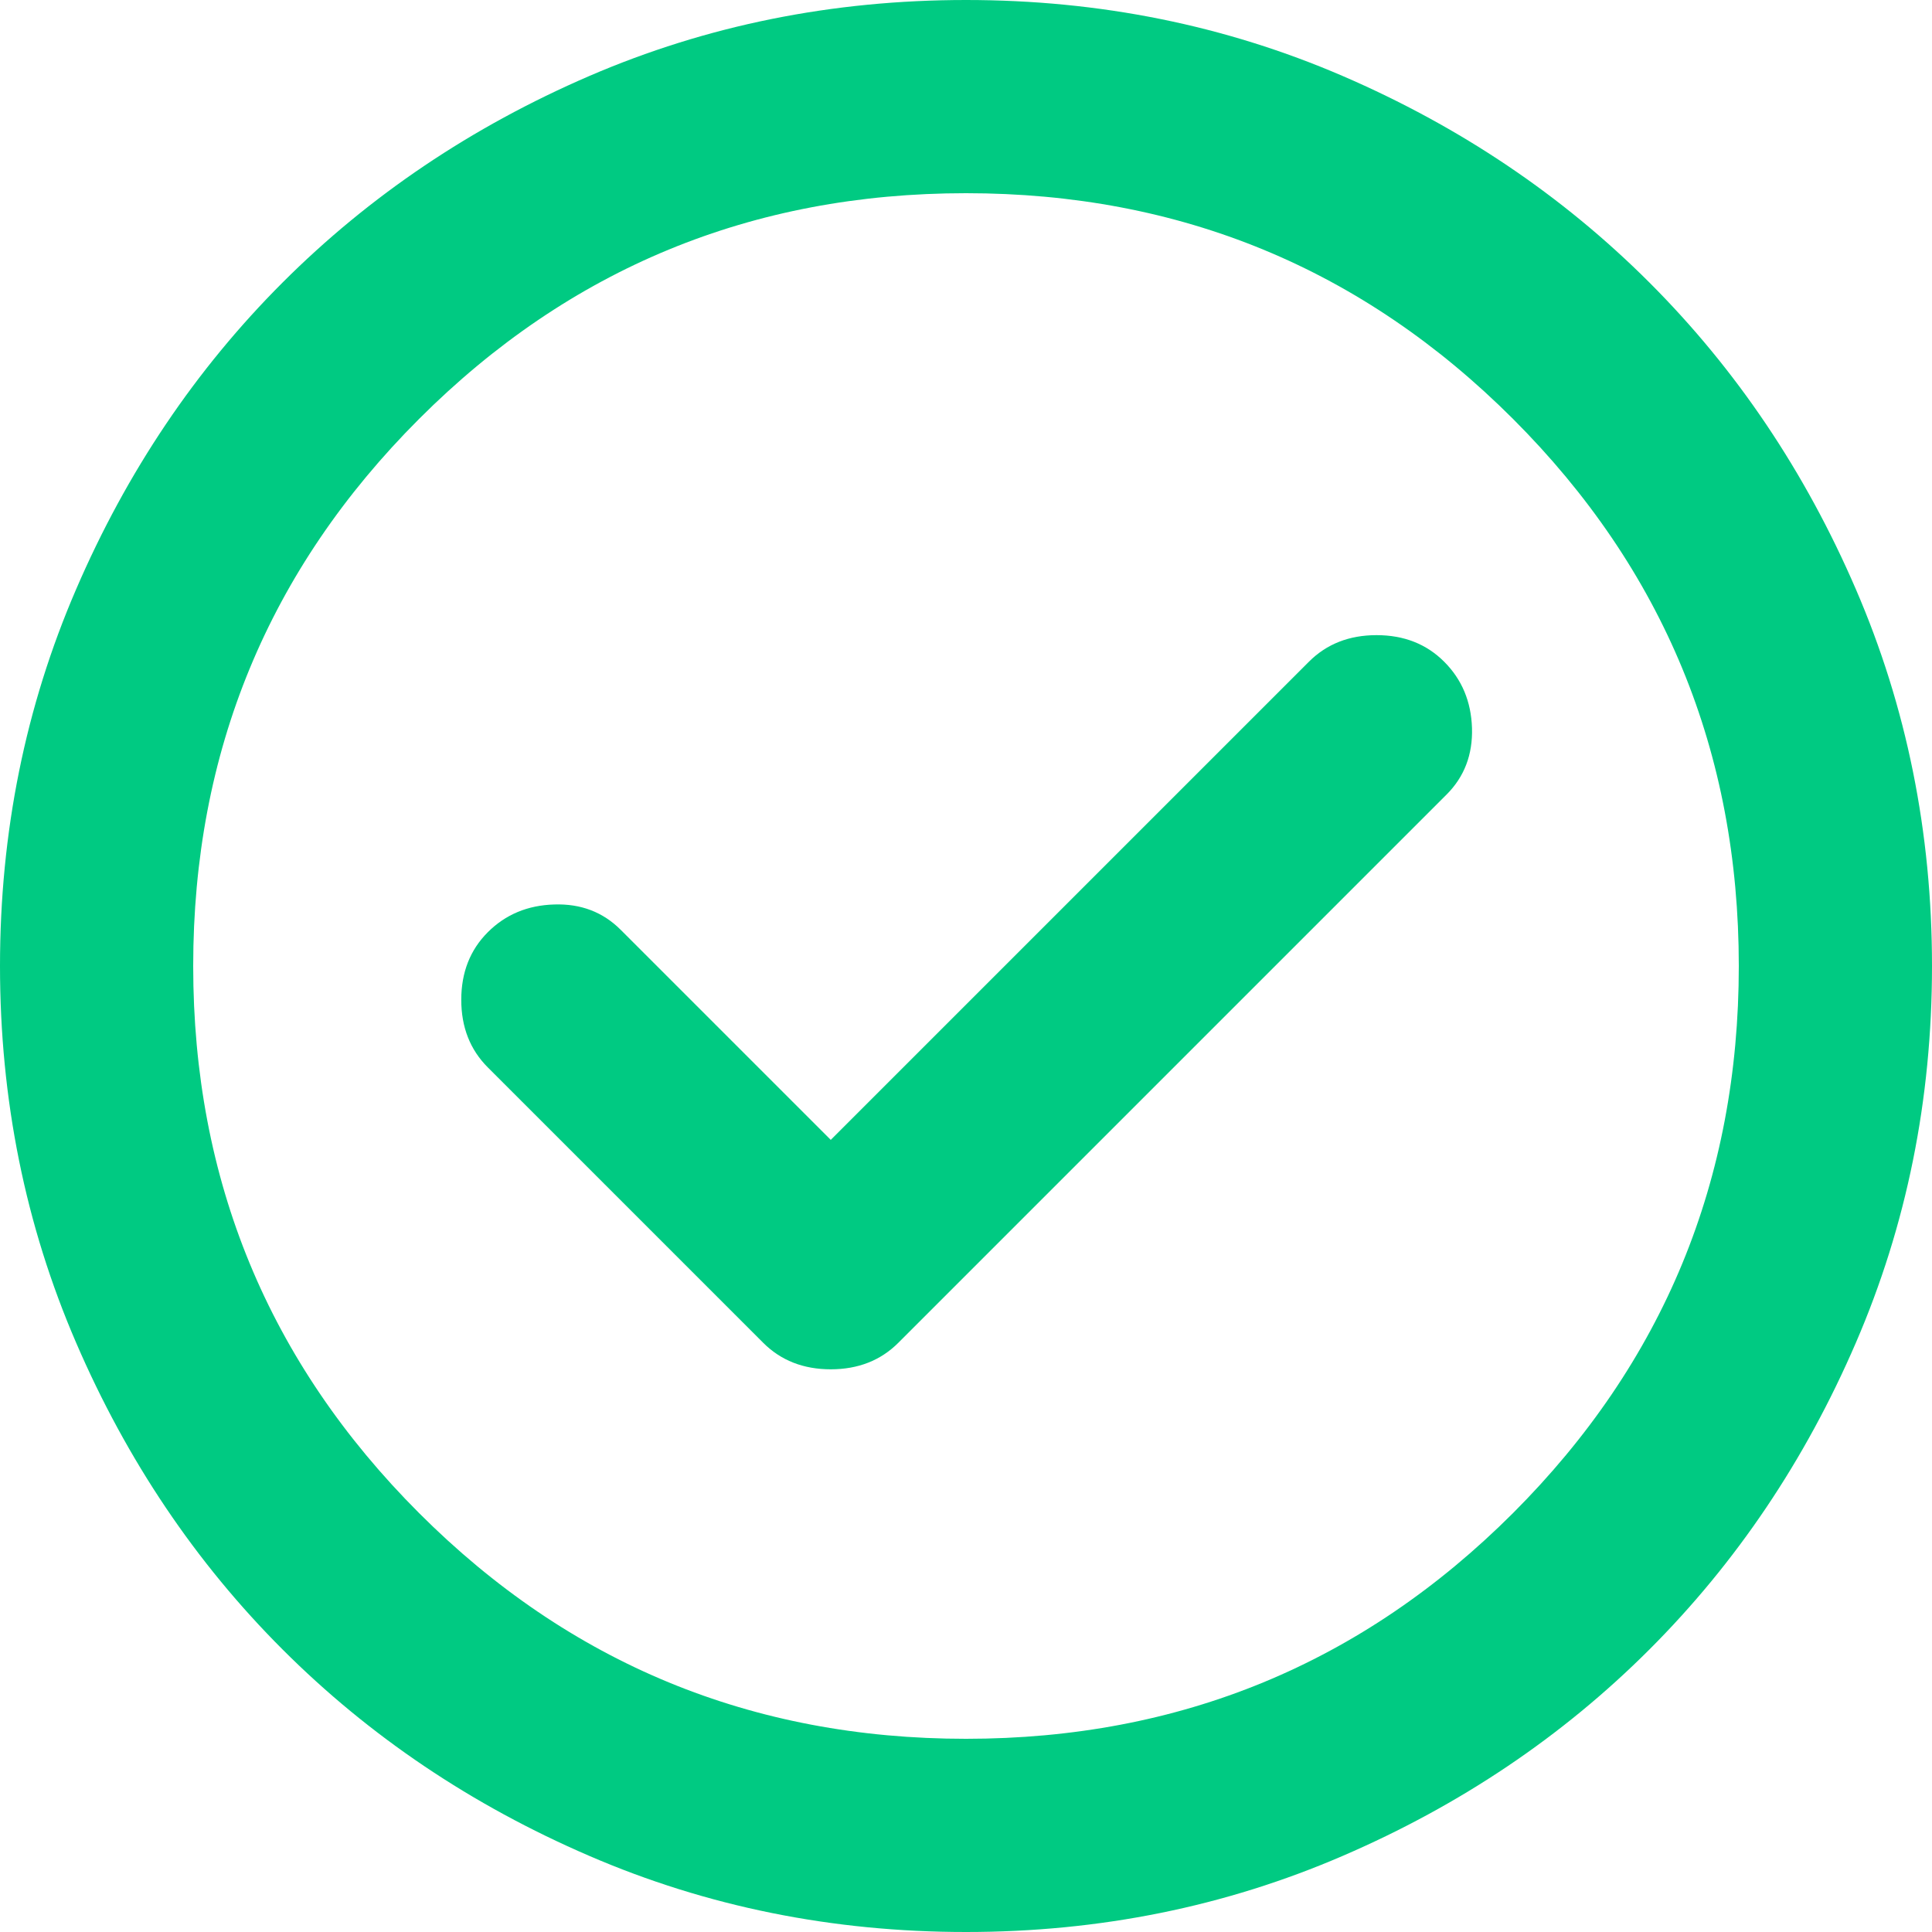 <svg width="52" height="52" viewBox="0 0 52 52" fill="none" xmlns="http://www.w3.org/2000/svg">
<path d="M22.36 30.68L16.705 25.025C16.228 24.548 15.633 24.321 14.919 24.344C14.203 24.365 13.607 24.613 13.13 25.09C12.653 25.567 12.415 26.173 12.415 26.91C12.415 27.647 12.653 28.253 13.13 28.73L20.54 36.14C21.017 36.617 21.623 36.855 22.36 36.855C23.097 36.855 23.703 36.617 24.18 36.14L38.935 21.385C39.412 20.908 39.64 20.312 39.619 19.596C39.596 18.882 39.347 18.287 38.87 17.81C38.393 17.333 37.787 17.095 37.05 17.095C36.313 17.095 35.707 17.333 35.23 17.81L22.36 30.68ZM26 52C22.403 52 19.023 51.317 15.86 49.951C12.697 48.587 9.945 46.735 7.605 44.395C5.265 42.055 3.413 39.303 2.049 36.14C0.683 32.977 0 29.597 0 26C0 22.403 0.683 19.023 2.049 15.86C3.413 12.697 5.265 9.945 7.605 7.605C9.945 5.265 12.697 3.412 15.86 2.046C19.023 0.682 22.403 0 26 0C29.597 0 32.977 0.682 36.14 2.046C39.303 3.412 42.055 5.265 44.395 7.605C46.735 9.945 48.587 12.697 49.951 15.86C51.317 19.023 52 22.403 52 26C52 29.597 51.317 32.977 49.951 36.14C48.587 39.303 46.735 42.055 44.395 44.395C42.055 46.735 39.303 48.587 36.14 49.951C32.977 51.317 29.597 52 26 52ZM26 46.8C31.763 46.8 36.671 44.775 40.724 40.724C44.775 36.671 46.8 31.763 46.8 26C46.8 20.237 44.775 15.329 40.724 11.276C36.671 7.225 31.763 5.2 26 5.2C20.237 5.2 15.33 7.225 11.279 11.276C7.226 15.329 5.2 20.237 5.2 26C5.2 31.763 7.226 36.671 11.279 40.724C15.33 44.775 20.237 46.8 26 46.8Z" fill="#00CA82"/>
</svg>
